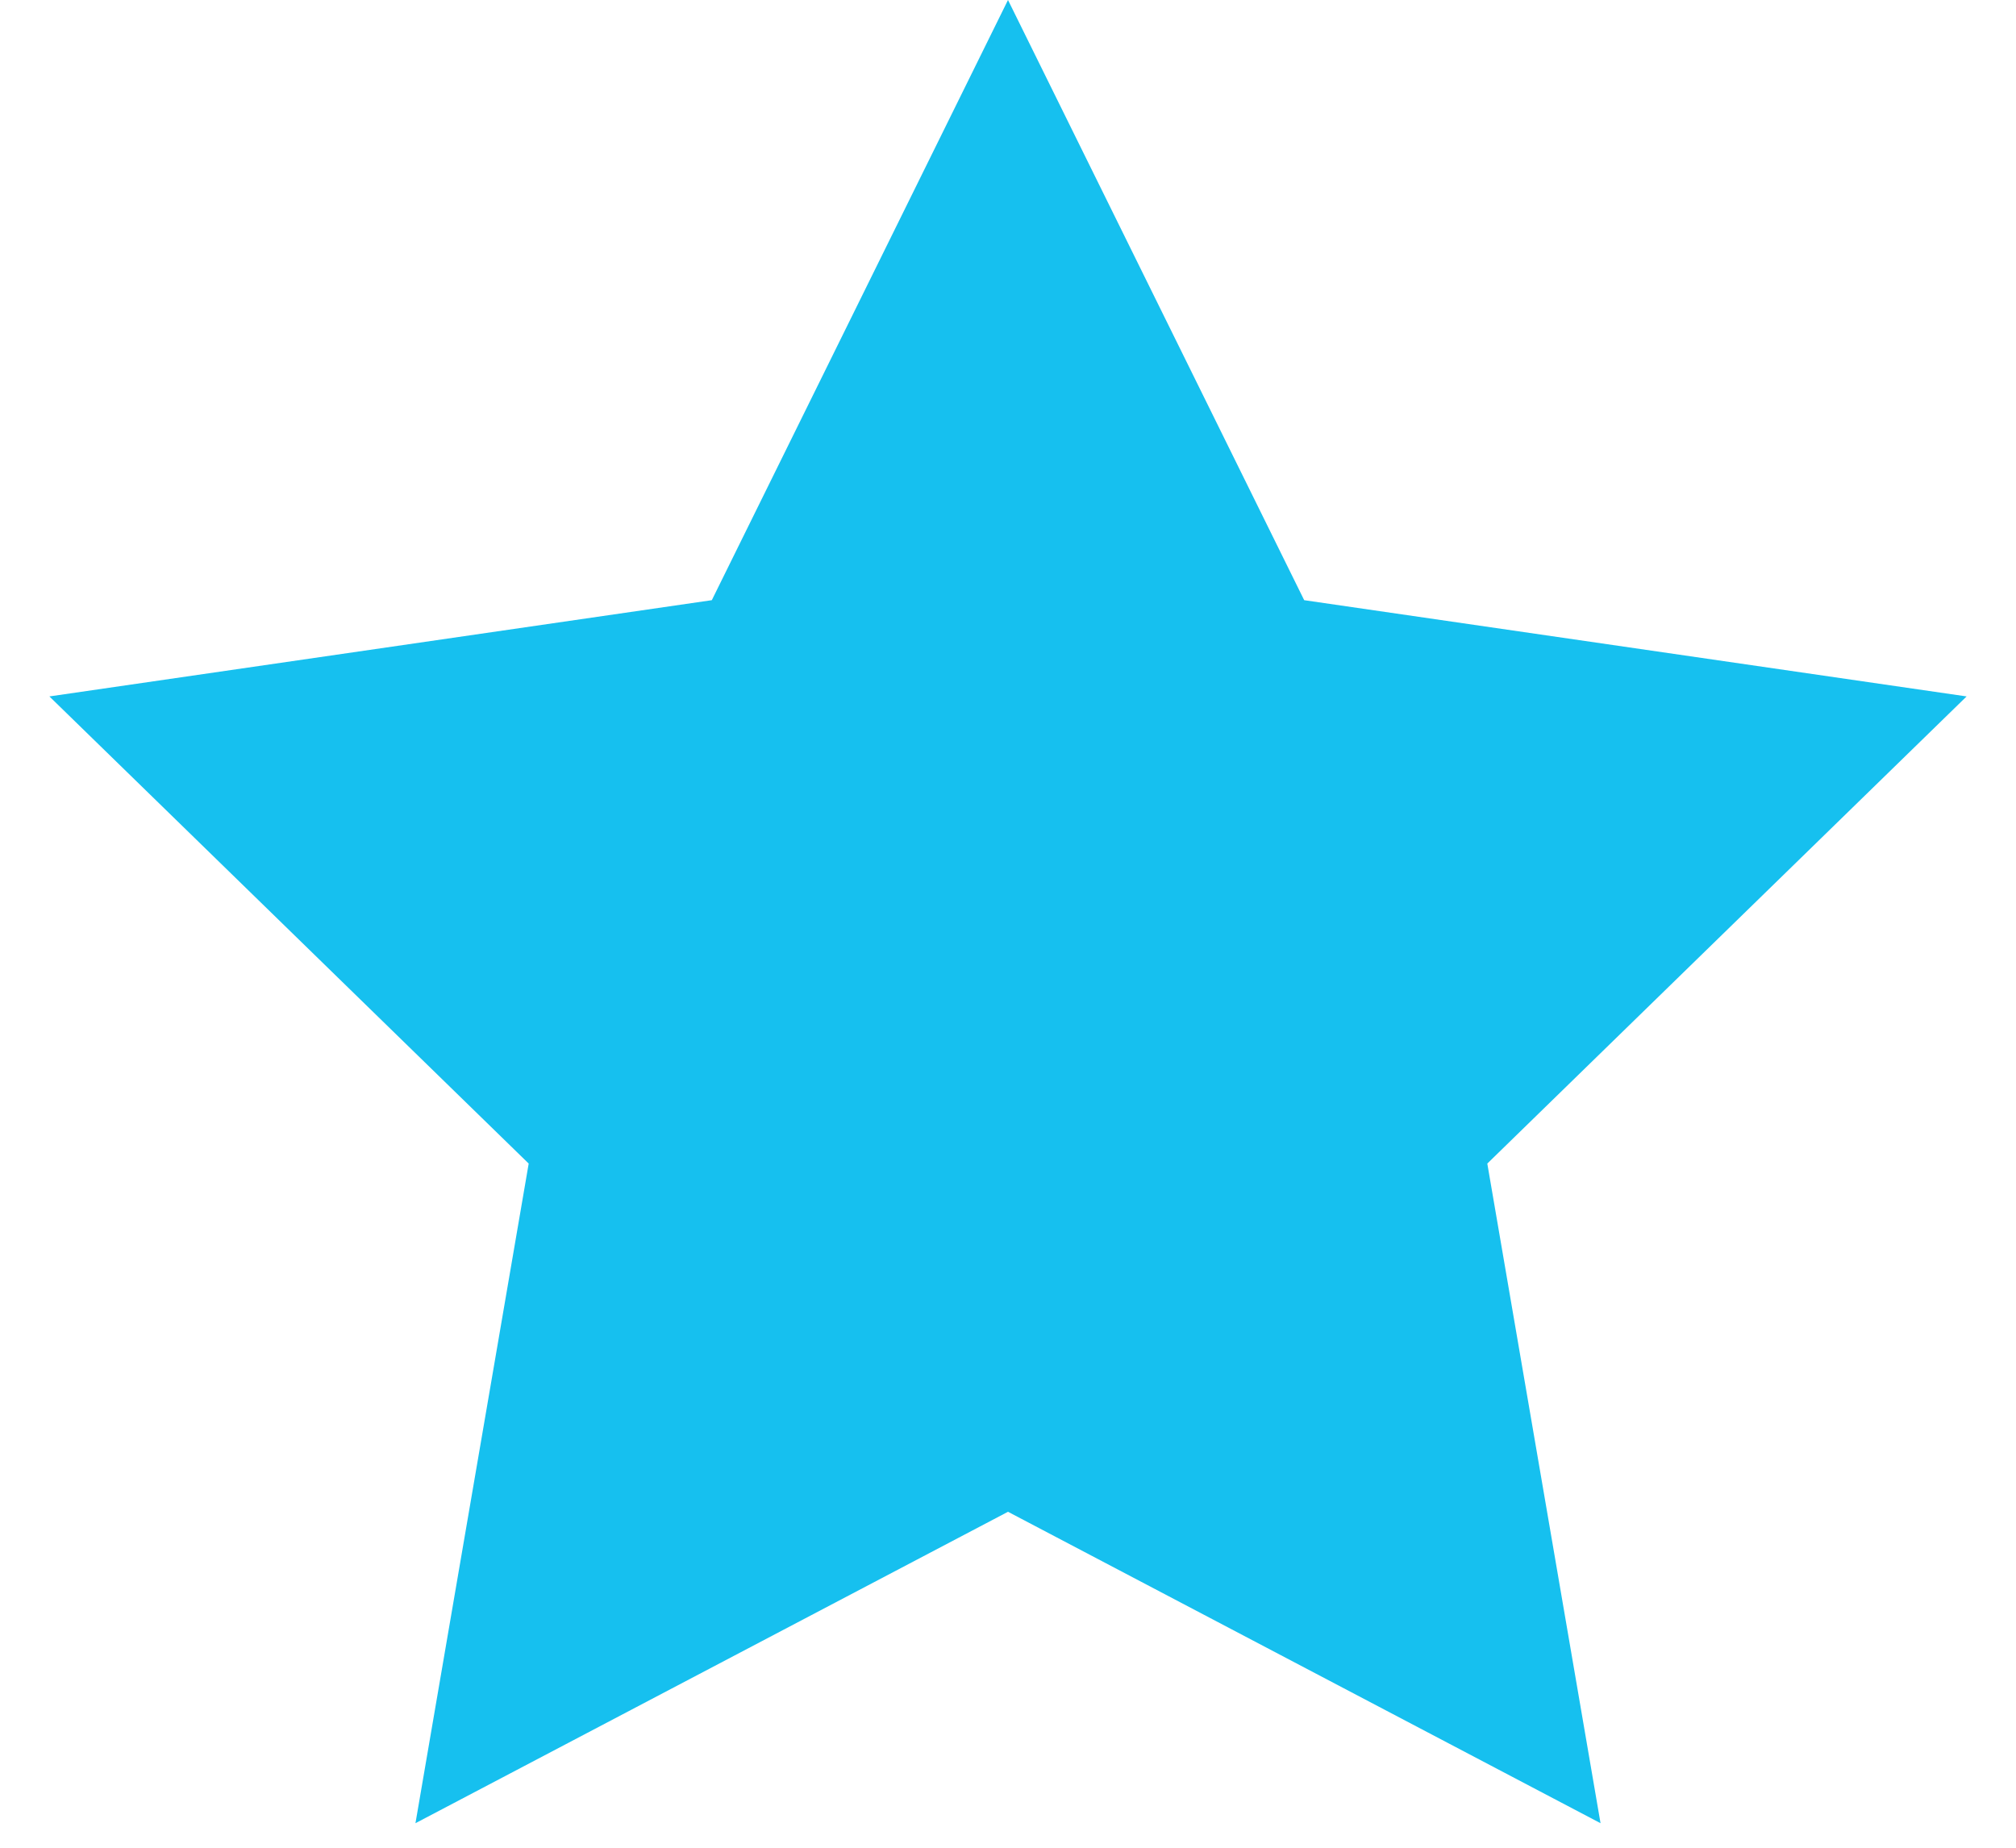 <svg xmlns="http://www.w3.org/2000/svg" width="12" height="11" viewBox="0 0 12 11">
    <path fill="#16C0EF" fill-rule="evenodd" d="M23 20L19.473 21.854 20.147 17.927 17.294 15.146 21.237 14.573 23 11 24.763 14.573 28.706 15.146 25.853 17.927 26.527 21.854z" transform="translate(-17 -11)"/>
</svg>

